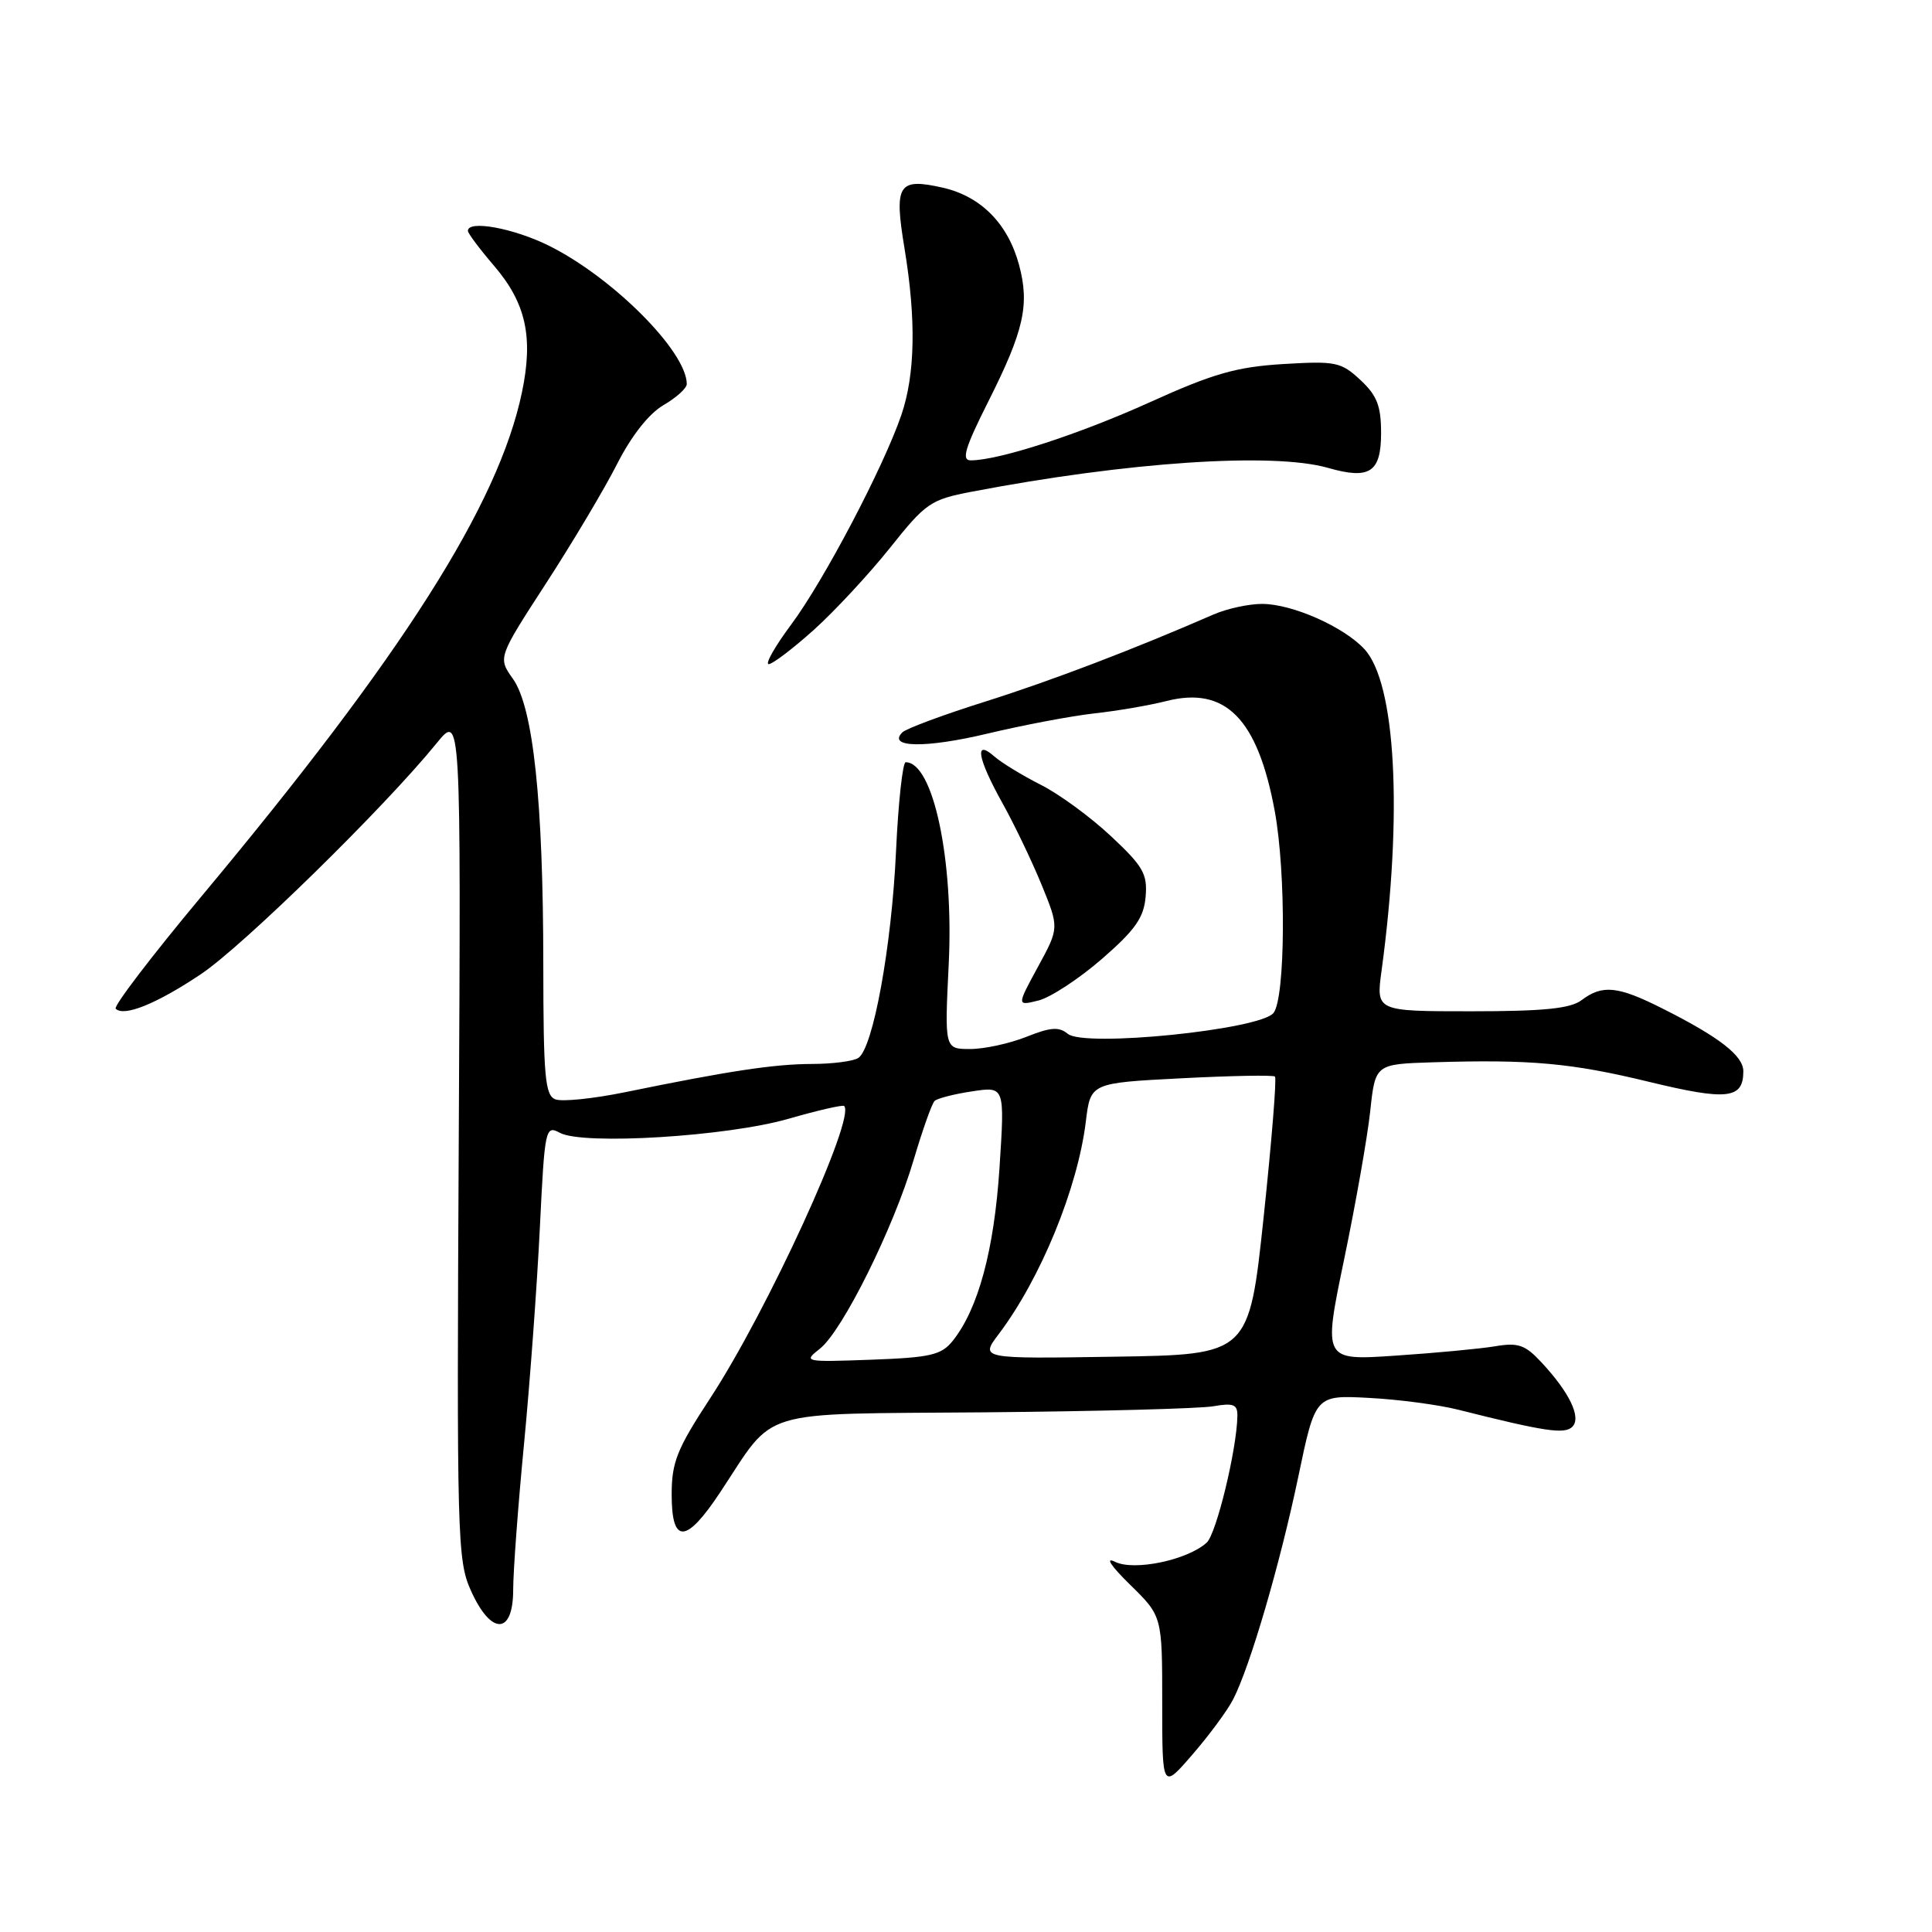 <?xml version="1.0" encoding="UTF-8" standalone="no"?>
<!DOCTYPE svg PUBLIC "-//W3C//DTD SVG 1.1//EN" "http://www.w3.org/Graphics/SVG/1.1/DTD/svg11.dtd" >
<svg xmlns="http://www.w3.org/2000/svg" xmlns:xlink="http://www.w3.org/1999/xlink" version="1.1" viewBox="0 0 256 256">
 <g >
 <path fill="currentColor"
d=" M 163.40 225.17 C 165.65 220.80 169.61 207.24 172.03 195.68 C 174.29 184.85 174.29 184.85 181.40 185.23 C 185.30 185.43 190.64 186.14 193.25 186.80 C 204.63 189.67 207.32 190.08 208.34 189.06 C 209.56 187.84 208.00 184.55 204.26 180.53 C 202.10 178.20 201.18 177.87 198.11 178.39 C 196.12 178.72 190.19 179.28 184.91 179.63 C 175.32 180.28 175.32 180.28 178.10 166.89 C 179.63 159.53 181.19 150.69 181.56 147.25 C 182.23 141.00 182.23 141.00 189.87 140.76 C 202.79 140.36 208.23 140.85 218.55 143.36 C 228.88 145.86 231.00 145.62 231.00 141.95 C 231.00 139.89 227.84 137.43 220.28 133.63 C 214.37 130.65 212.33 130.44 209.56 132.53 C 208.09 133.64 204.54 134.00 194.98 134.00 C 182.33 134.00 182.33 134.00 183.06 128.65 C 185.89 107.82 184.96 90.48 180.78 86.00 C 178.03 83.04 171.27 80.05 167.28 80.02 C 165.52 80.01 162.59 80.64 160.78 81.43 C 150.24 86.03 139.29 90.21 130.50 92.98 C 125.00 94.71 120.09 96.54 119.58 97.03 C 117.50 99.08 122.65 99.16 130.83 97.21 C 135.60 96.07 141.97 94.87 145.00 94.53 C 148.03 94.20 152.31 93.46 154.52 92.90 C 162.38 90.89 166.64 95.20 168.91 107.47 C 170.42 115.66 170.33 132.20 168.75 134.22 C 167.01 136.44 143.69 138.81 141.49 136.99 C 140.32 136.02 139.19 136.11 135.99 137.39 C 133.77 138.27 130.43 139.00 128.56 139.00 C 125.16 139.00 125.16 139.00 125.71 127.75 C 126.39 113.86 123.65 101.00 120.01 101.00 C 119.61 101.00 119.03 106.29 118.73 112.75 C 118.15 125.44 115.68 138.95 113.72 140.19 C 113.05 140.62 110.28 140.98 107.56 140.98 C 102.54 141.00 96.60 141.90 82.84 144.72 C 78.63 145.58 74.47 146.01 73.59 145.67 C 72.22 145.15 72.00 142.66 71.99 127.78 C 71.98 106.17 70.66 93.73 67.96 89.94 C 65.97 87.14 65.97 87.14 72.35 77.30 C 75.86 71.89 80.10 64.77 81.77 61.48 C 83.66 57.76 85.97 54.82 87.90 53.69 C 89.61 52.70 91.00 51.44 91.00 50.89 C 91.00 46.60 81.24 36.80 72.78 32.58 C 68.09 30.24 62.00 29.12 62.00 30.59 C 62.00 30.92 63.57 33.01 65.49 35.25 C 69.70 40.18 70.69 44.68 69.16 51.99 C 66.04 66.89 53.35 86.84 26.68 118.79 C 20.12 126.65 15.01 133.34 15.33 133.66 C 16.43 134.76 20.75 133.01 26.61 129.09 C 32.23 125.33 50.94 106.99 57.84 98.50 C 61.08 94.50 61.08 94.50 60.79 150.52 C 60.51 203.79 60.59 206.76 62.40 210.77 C 65.08 216.73 68.00 216.66 68.00 210.64 C 68.00 208.24 68.64 199.58 69.43 191.39 C 70.22 183.20 71.16 170.32 71.53 162.77 C 72.18 149.46 72.26 149.07 74.20 150.11 C 77.29 151.76 96.36 150.59 104.50 148.24 C 108.35 147.13 111.66 146.37 111.85 146.55 C 113.45 148.02 101.67 173.72 94.10 185.28 C 89.70 192.00 89.00 193.74 89.00 198.03 C 89.00 204.65 90.90 204.57 95.42 197.75 C 102.90 186.47 99.81 187.40 130.50 187.14 C 145.35 187.01 158.96 186.65 160.75 186.34 C 163.46 185.87 163.99 186.09 163.96 187.64 C 163.88 192.09 161.17 203.25 159.89 204.41 C 157.35 206.72 150.26 208.20 147.76 206.95 C 146.39 206.27 147.18 207.47 149.75 209.99 C 154.00 214.15 154.00 214.15 154.00 225.64 C 154.00 237.12 154.00 237.12 158.01 232.48 C 160.22 229.93 162.65 226.64 163.40 225.17 Z  M 146.00 127.07 C 150.41 123.24 151.56 121.61 151.80 118.83 C 152.06 115.80 151.48 114.79 147.19 110.78 C 144.49 108.25 140.31 105.19 137.89 103.98 C 135.48 102.76 132.71 101.07 131.75 100.23 C 129.06 97.86 129.52 100.47 132.83 106.42 C 134.39 109.21 136.72 114.08 138.01 117.22 C 140.35 122.95 140.35 122.95 137.53 128.12 C 134.72 133.29 134.72 133.29 137.61 132.57 C 139.20 132.17 142.97 129.70 146.00 127.07 Z  M 107.85 83.45 C 110.63 80.94 115.17 76.05 117.94 72.58 C 122.66 66.65 123.30 66.20 128.73 65.16 C 149.41 61.20 168.71 59.91 175.98 62.00 C 181.50 63.58 183.00 62.59 183.00 57.38 C 183.00 53.78 182.46 52.40 180.25 50.34 C 177.69 47.96 176.98 47.82 170.00 48.24 C 163.81 48.62 160.73 49.51 152.38 53.29 C 142.97 57.55 132.35 61.00 128.62 61.00 C 127.37 61.00 127.86 59.36 130.93 53.25 C 135.68 43.82 136.45 40.39 135.03 35.10 C 133.55 29.62 129.97 26.01 124.89 24.86 C 119.01 23.54 118.45 24.44 119.85 32.90 C 121.41 42.37 121.27 49.61 119.43 55.00 C 117.05 61.94 109.18 76.92 104.84 82.75 C 102.69 85.64 101.35 88.00 101.86 88.00 C 102.37 88.00 105.06 85.95 107.85 83.45 Z  M 108.64 178.71 C 111.63 176.36 118.41 162.70 121.07 153.67 C 122.24 149.73 123.48 146.22 123.84 145.88 C 124.20 145.54 126.44 144.96 128.82 144.61 C 133.14 143.95 133.14 143.95 132.44 154.73 C 131.73 165.64 129.62 173.45 126.24 177.67 C 124.73 179.55 123.31 179.88 115.43 180.17 C 106.56 180.49 106.41 180.46 108.64 178.71 Z  M 132.34 176.77 C 137.89 169.42 142.80 157.45 143.88 148.60 C 144.50 143.50 144.50 143.50 156.50 142.88 C 163.10 142.54 168.70 142.43 168.94 142.65 C 169.18 142.87 168.50 151.25 167.44 161.27 C 165.50 179.50 165.50 179.50 147.68 179.77 C 129.86 180.05 129.86 180.05 132.34 176.77 Z "/>
</g>
</svg>
